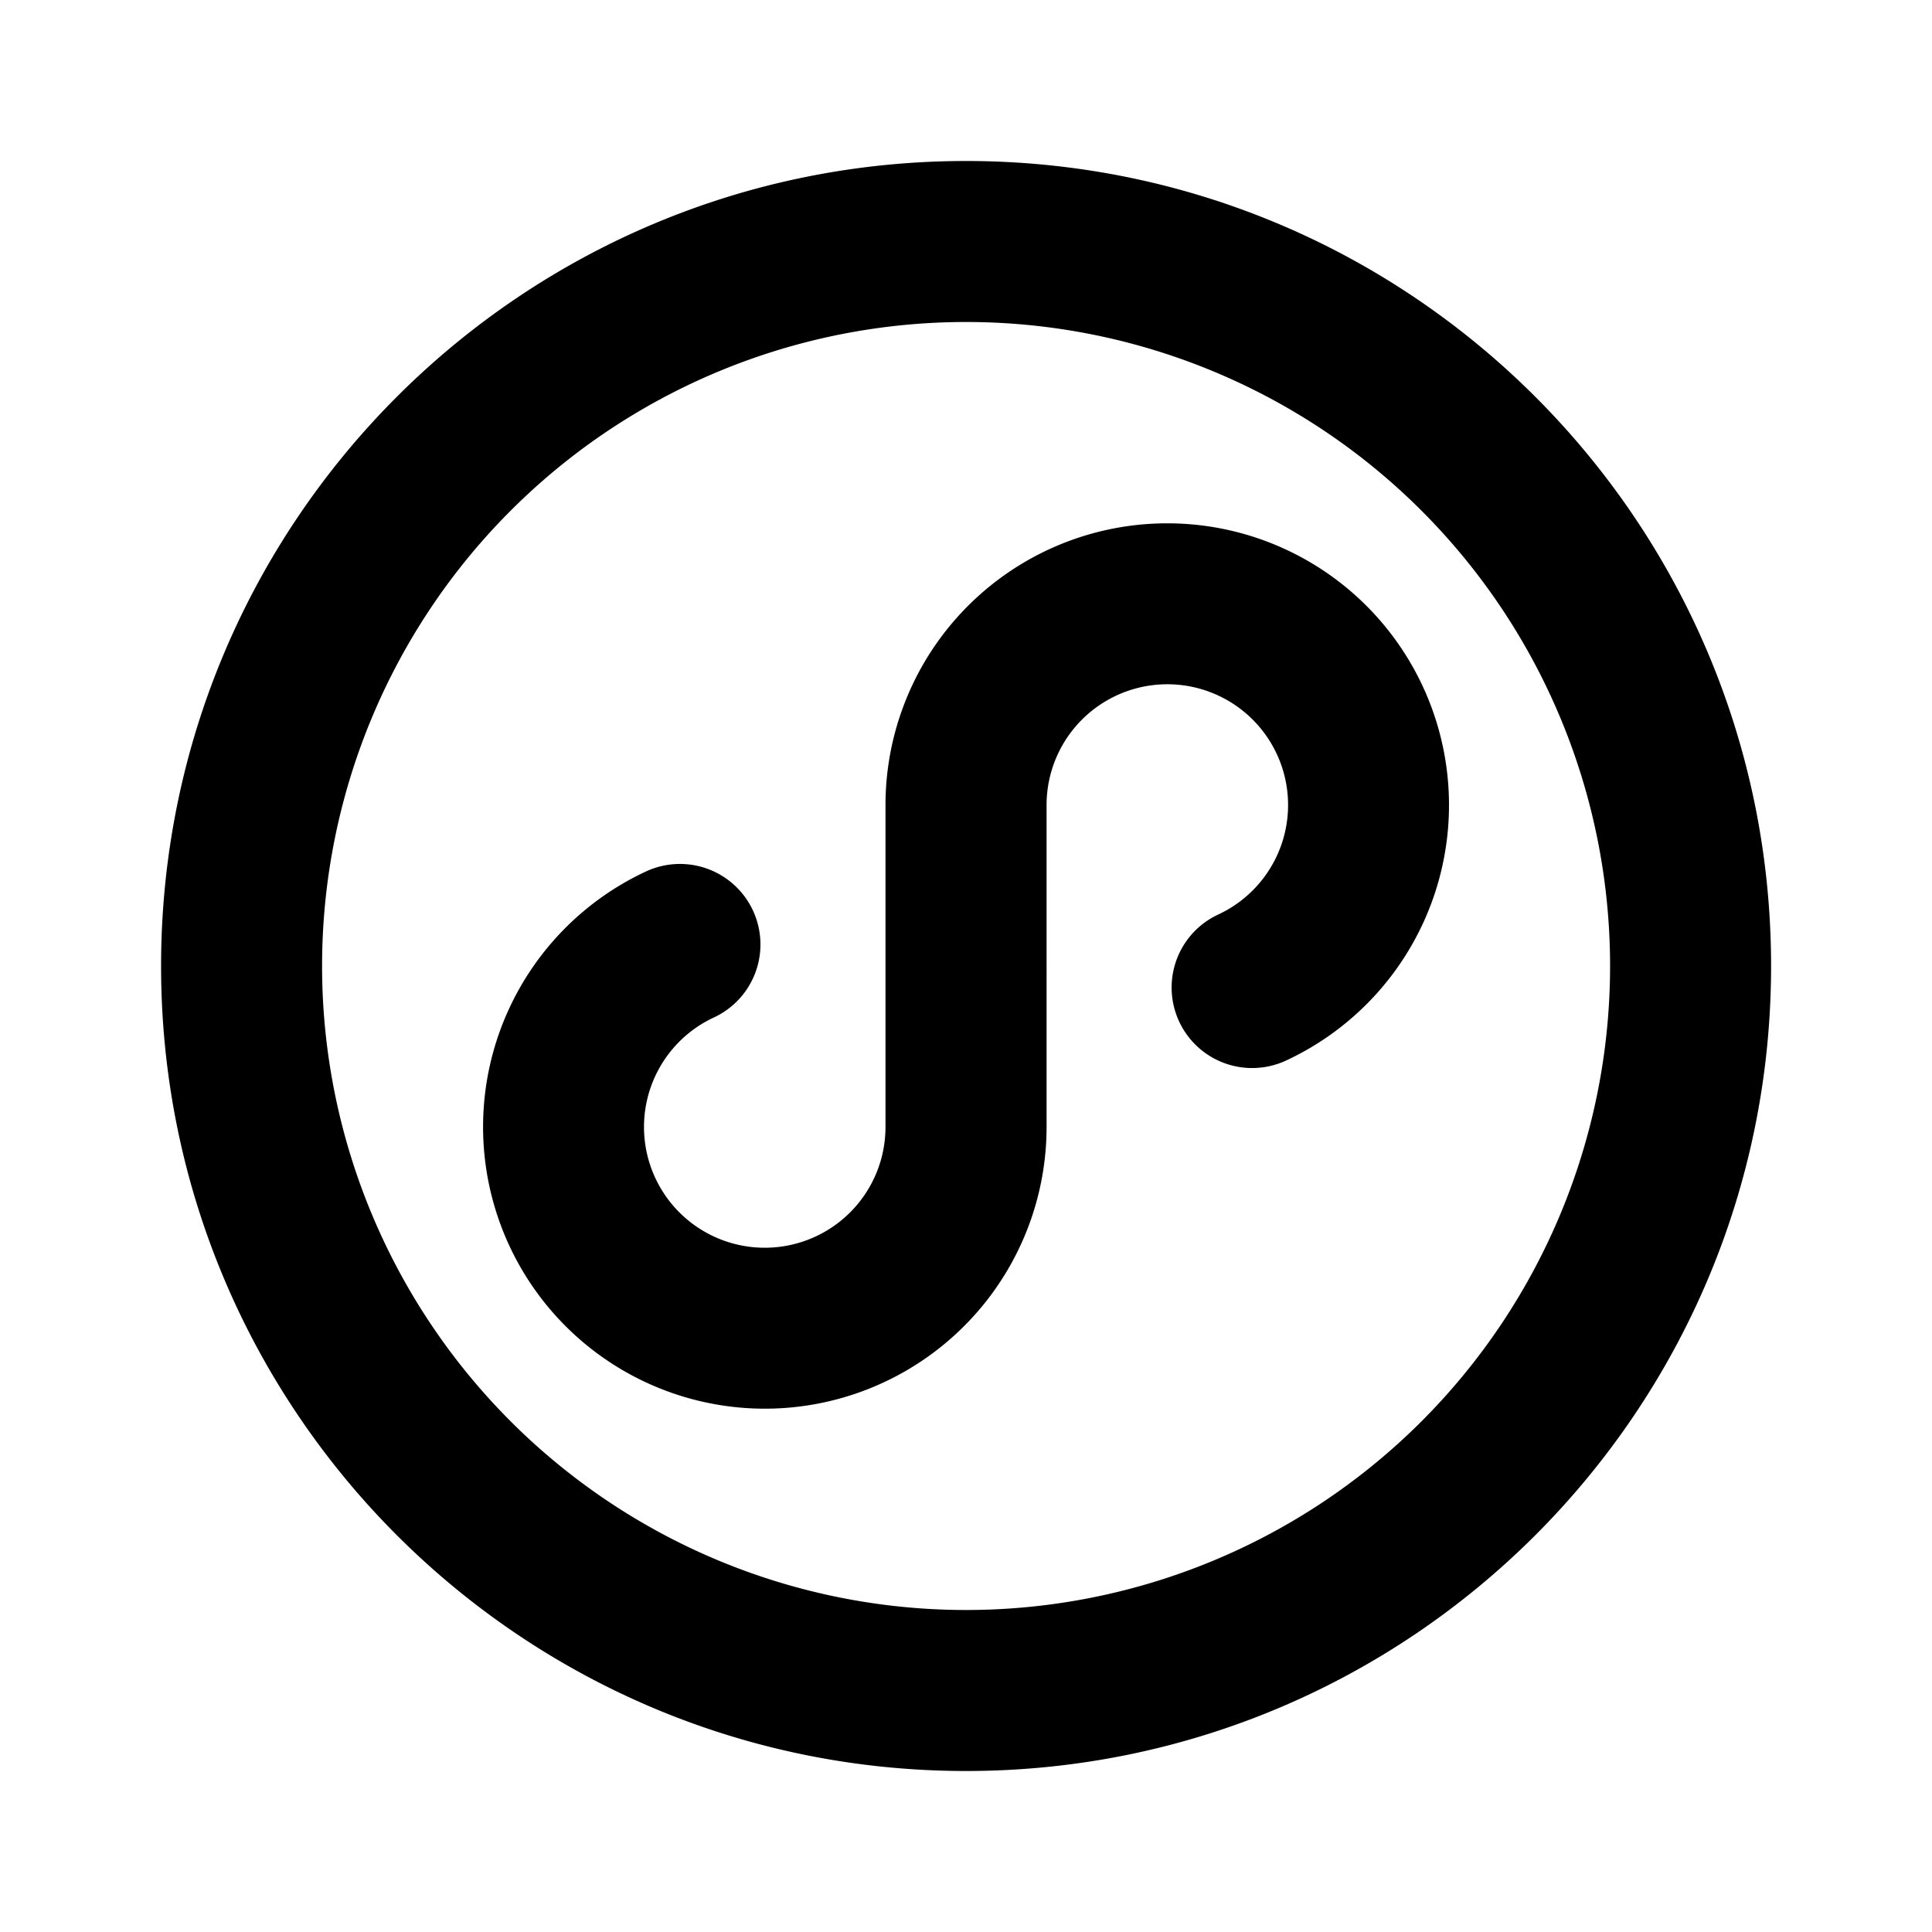 <svg xmlns="http://www.w3.org/2000/svg" width="1em" height="1em" viewBox="0 0 24 24"><path fill="currentColor" d="M12.001 22c-5.523 0-10-4.477-10-10s4.477-10 10-10s10 4.477 10 10s-4.477 10-10 10m0-2a8 8 0 1 0 0-16a8 8 0 0 0 0 16m1-6a3.5 3.5 0 1 1-4.977-3.174a1 1 0 1 1 .845 1.813A1.5 1.5 0 1 0 11 14v-4a3.5 3.5 0 1 1 4.977 3.174a1 1 0 0 1-.845-1.813A1.5 1.5 0 1 0 13.001 10z"/></svg>